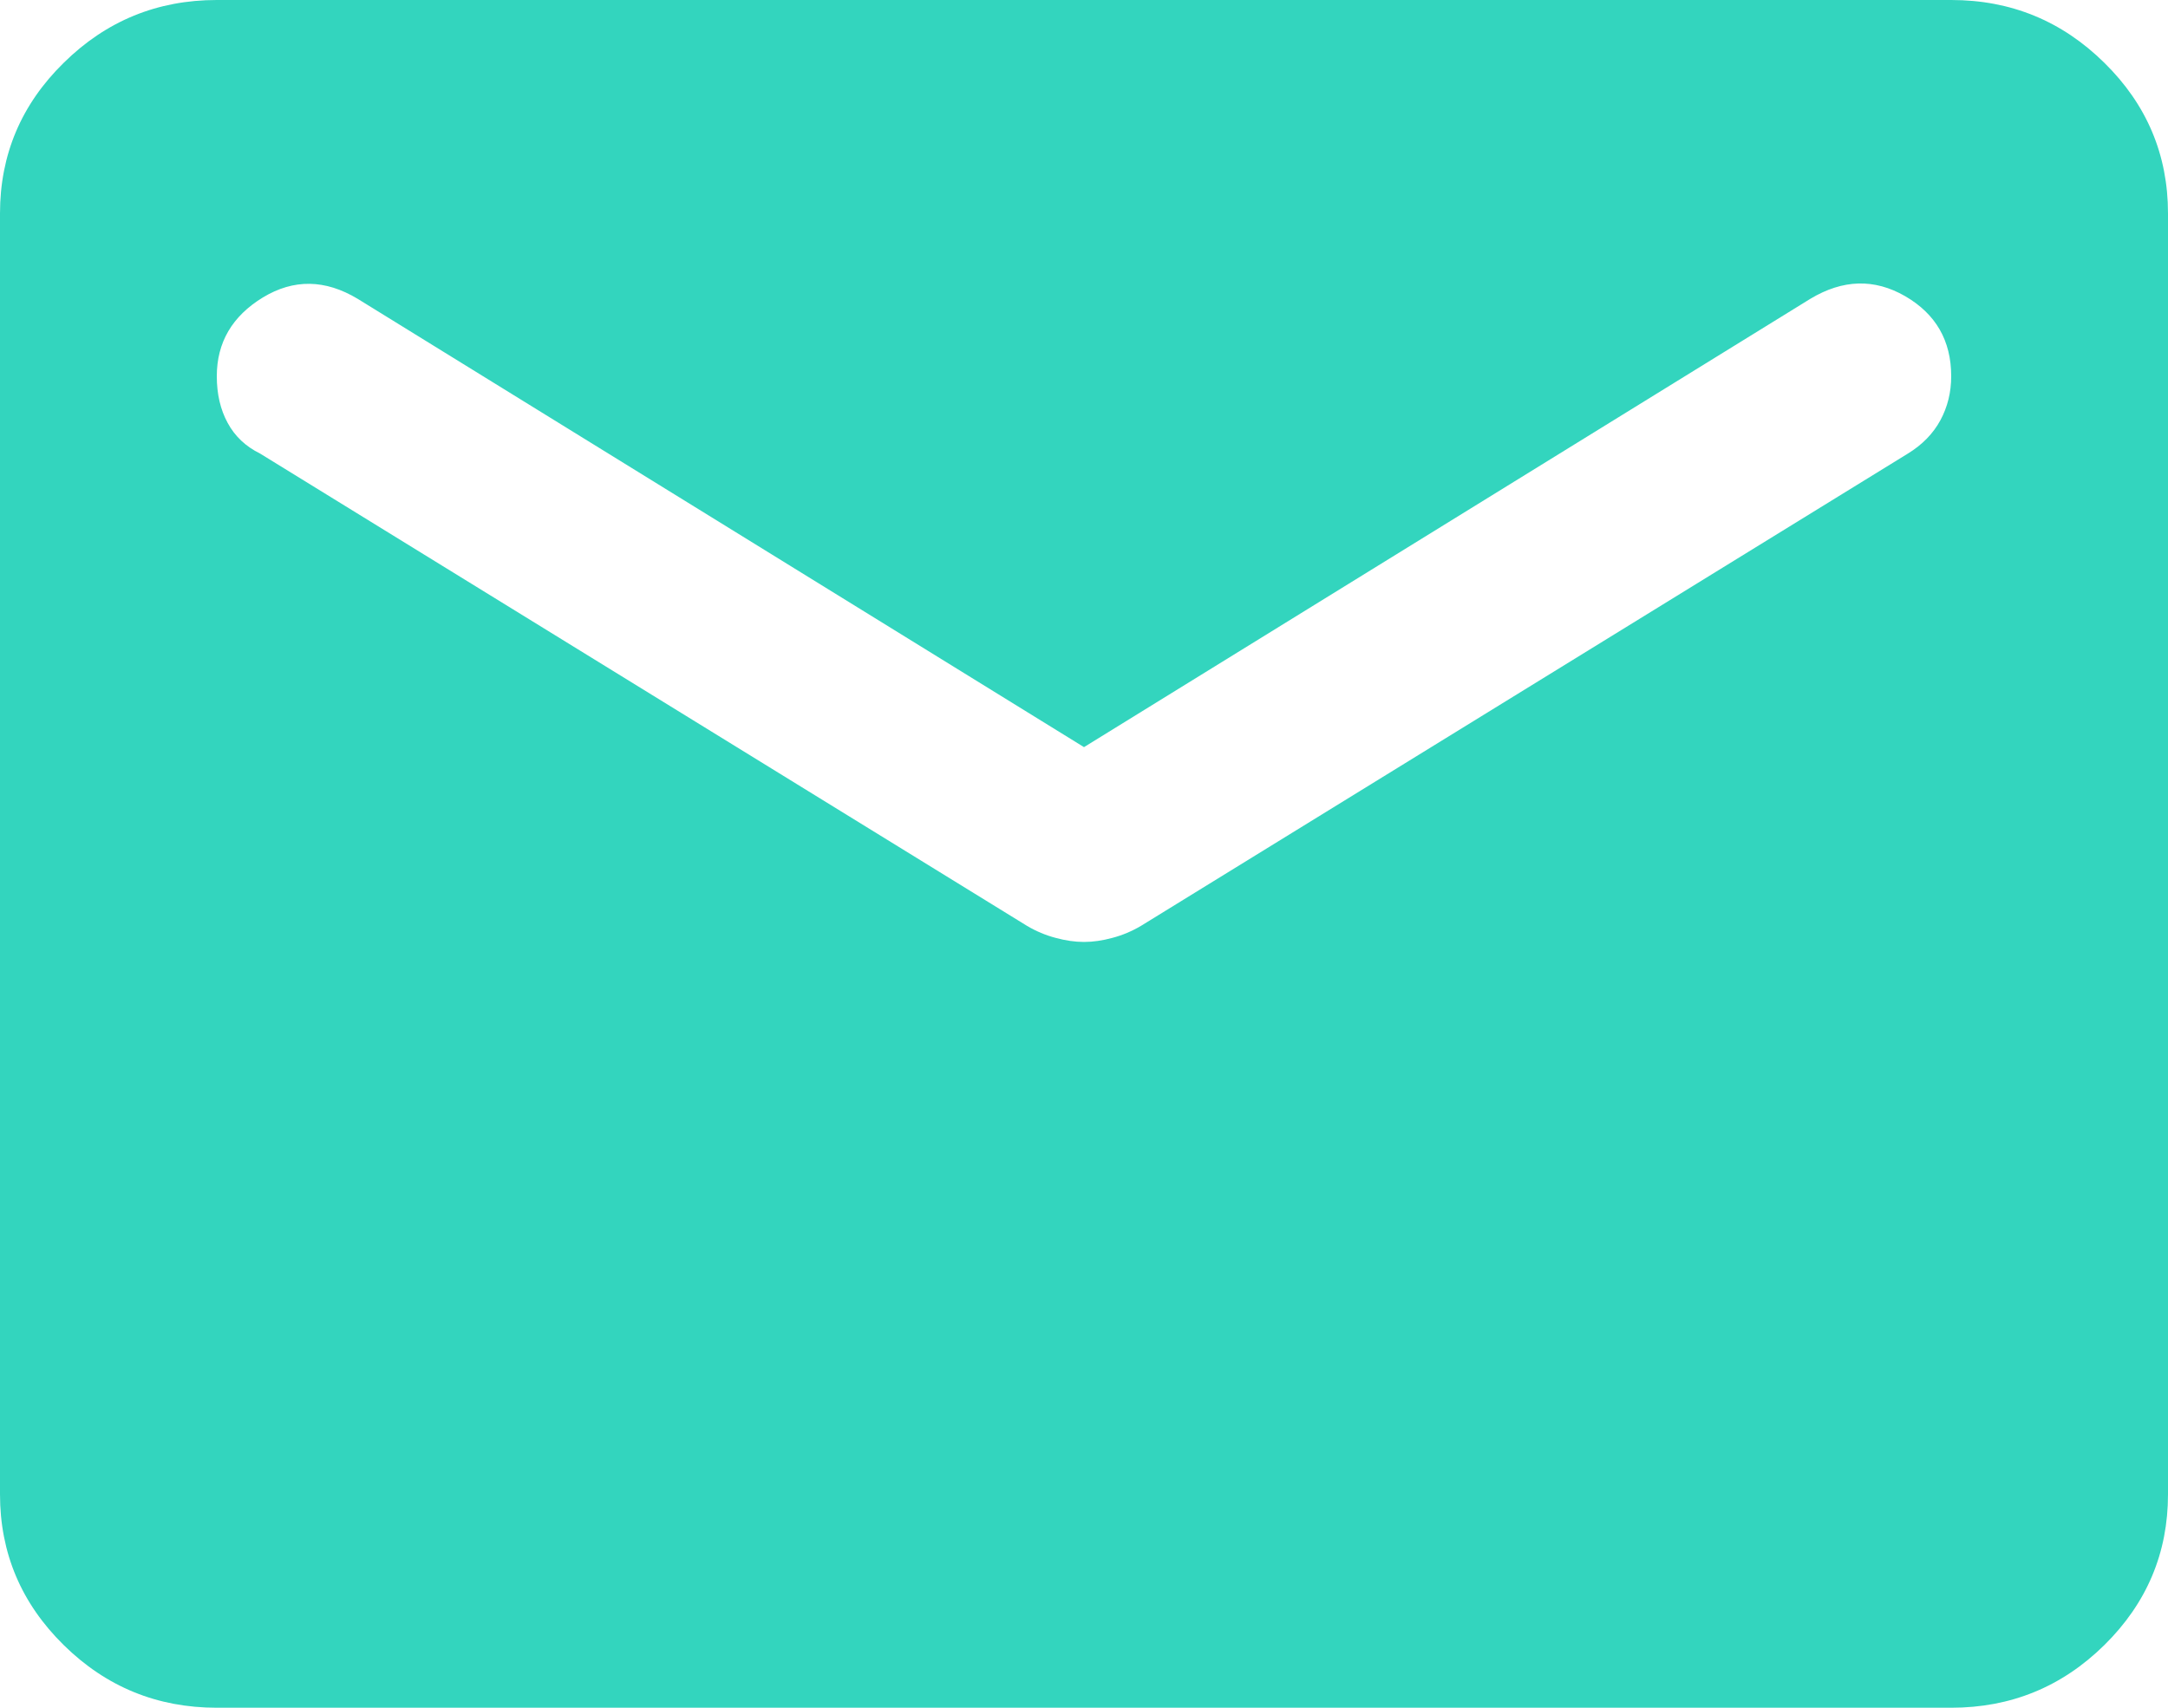 <svg width="33" height="26" viewBox="0 0 33 26" fill="none" xmlns="http://www.w3.org/2000/svg">
<path d="M3.3 26C2.393 26 1.616 25.682 0.97 25.046C0.323 24.409 0 23.644 0 22.75V3.25C0 2.356 0.323 1.591 0.97 0.956C1.616 0.319 2.393 0 3.3 0H29.7C30.608 0 31.385 0.319 32.031 0.956C32.677 1.591 33 2.356 33 3.25V22.75C33 23.644 32.677 24.409 32.031 25.046C31.385 25.682 30.608 26 29.7 26H3.3ZM16.5 14.341C16.637 14.341 16.782 14.32 16.932 14.279C17.084 14.239 17.229 14.178 17.366 14.097L29.04 6.906C29.26 6.771 29.425 6.602 29.535 6.399C29.645 6.196 29.7 5.972 29.7 5.728C29.7 5.186 29.466 4.78 28.999 4.509C28.531 4.239 28.05 4.252 27.555 4.55L16.5 11.375L5.445 4.55C4.95 4.252 4.469 4.245 4.001 4.529C3.534 4.814 3.3 5.214 3.3 5.728C3.3 5.999 3.355 6.236 3.465 6.438C3.575 6.642 3.74 6.798 3.96 6.906L15.634 14.097C15.771 14.178 15.916 14.239 16.068 14.279C16.218 14.32 16.363 14.341 16.5 14.341Z" fill="#33D5BE"/>
</svg>
